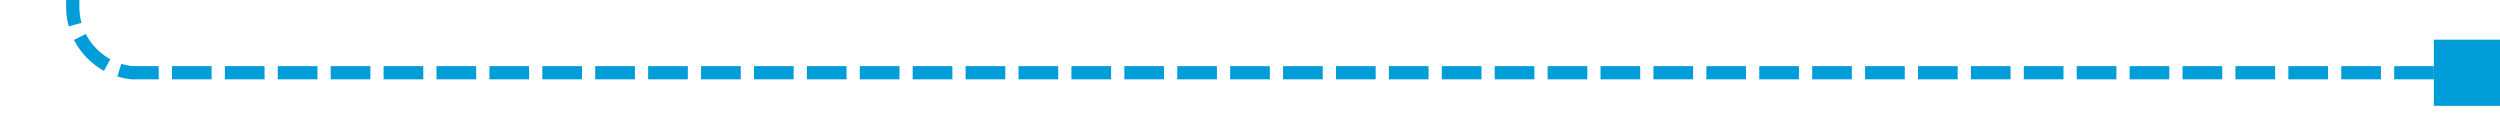 ﻿<?xml version="1.0" encoding="utf-8"?>
<svg version="1.1" xmlns:xlink="http://www.w3.org/1999/xlink" width="189px" height="10px" preserveAspectRatio="xMinYMid meet" viewBox="10345 2208  189 8" xmlns="http://www.w3.org/2000/svg">
  <path d="M 10533 2212.5  L 10355 2212.5  A 5 5 0 0 1 10350.5 2207.5 L 10350.5 1796  A 5 5 0 0 0 10345.5 1791.5 L 10334 1791.5  " stroke-width="1" stroke-dasharray="3,1" stroke="#009dd9" fill="none" />
  <path d="M 10529 2210  L 10529 2215  L 10534 2215  L 10534 2210  L 10529 2210  Z M 10338 1794  L 10338 1789  L 10333 1789  L 10333 1794  L 10338 1794  Z " fill-rule="nonzero" fill="#009dd9" stroke="none" />
</svg>